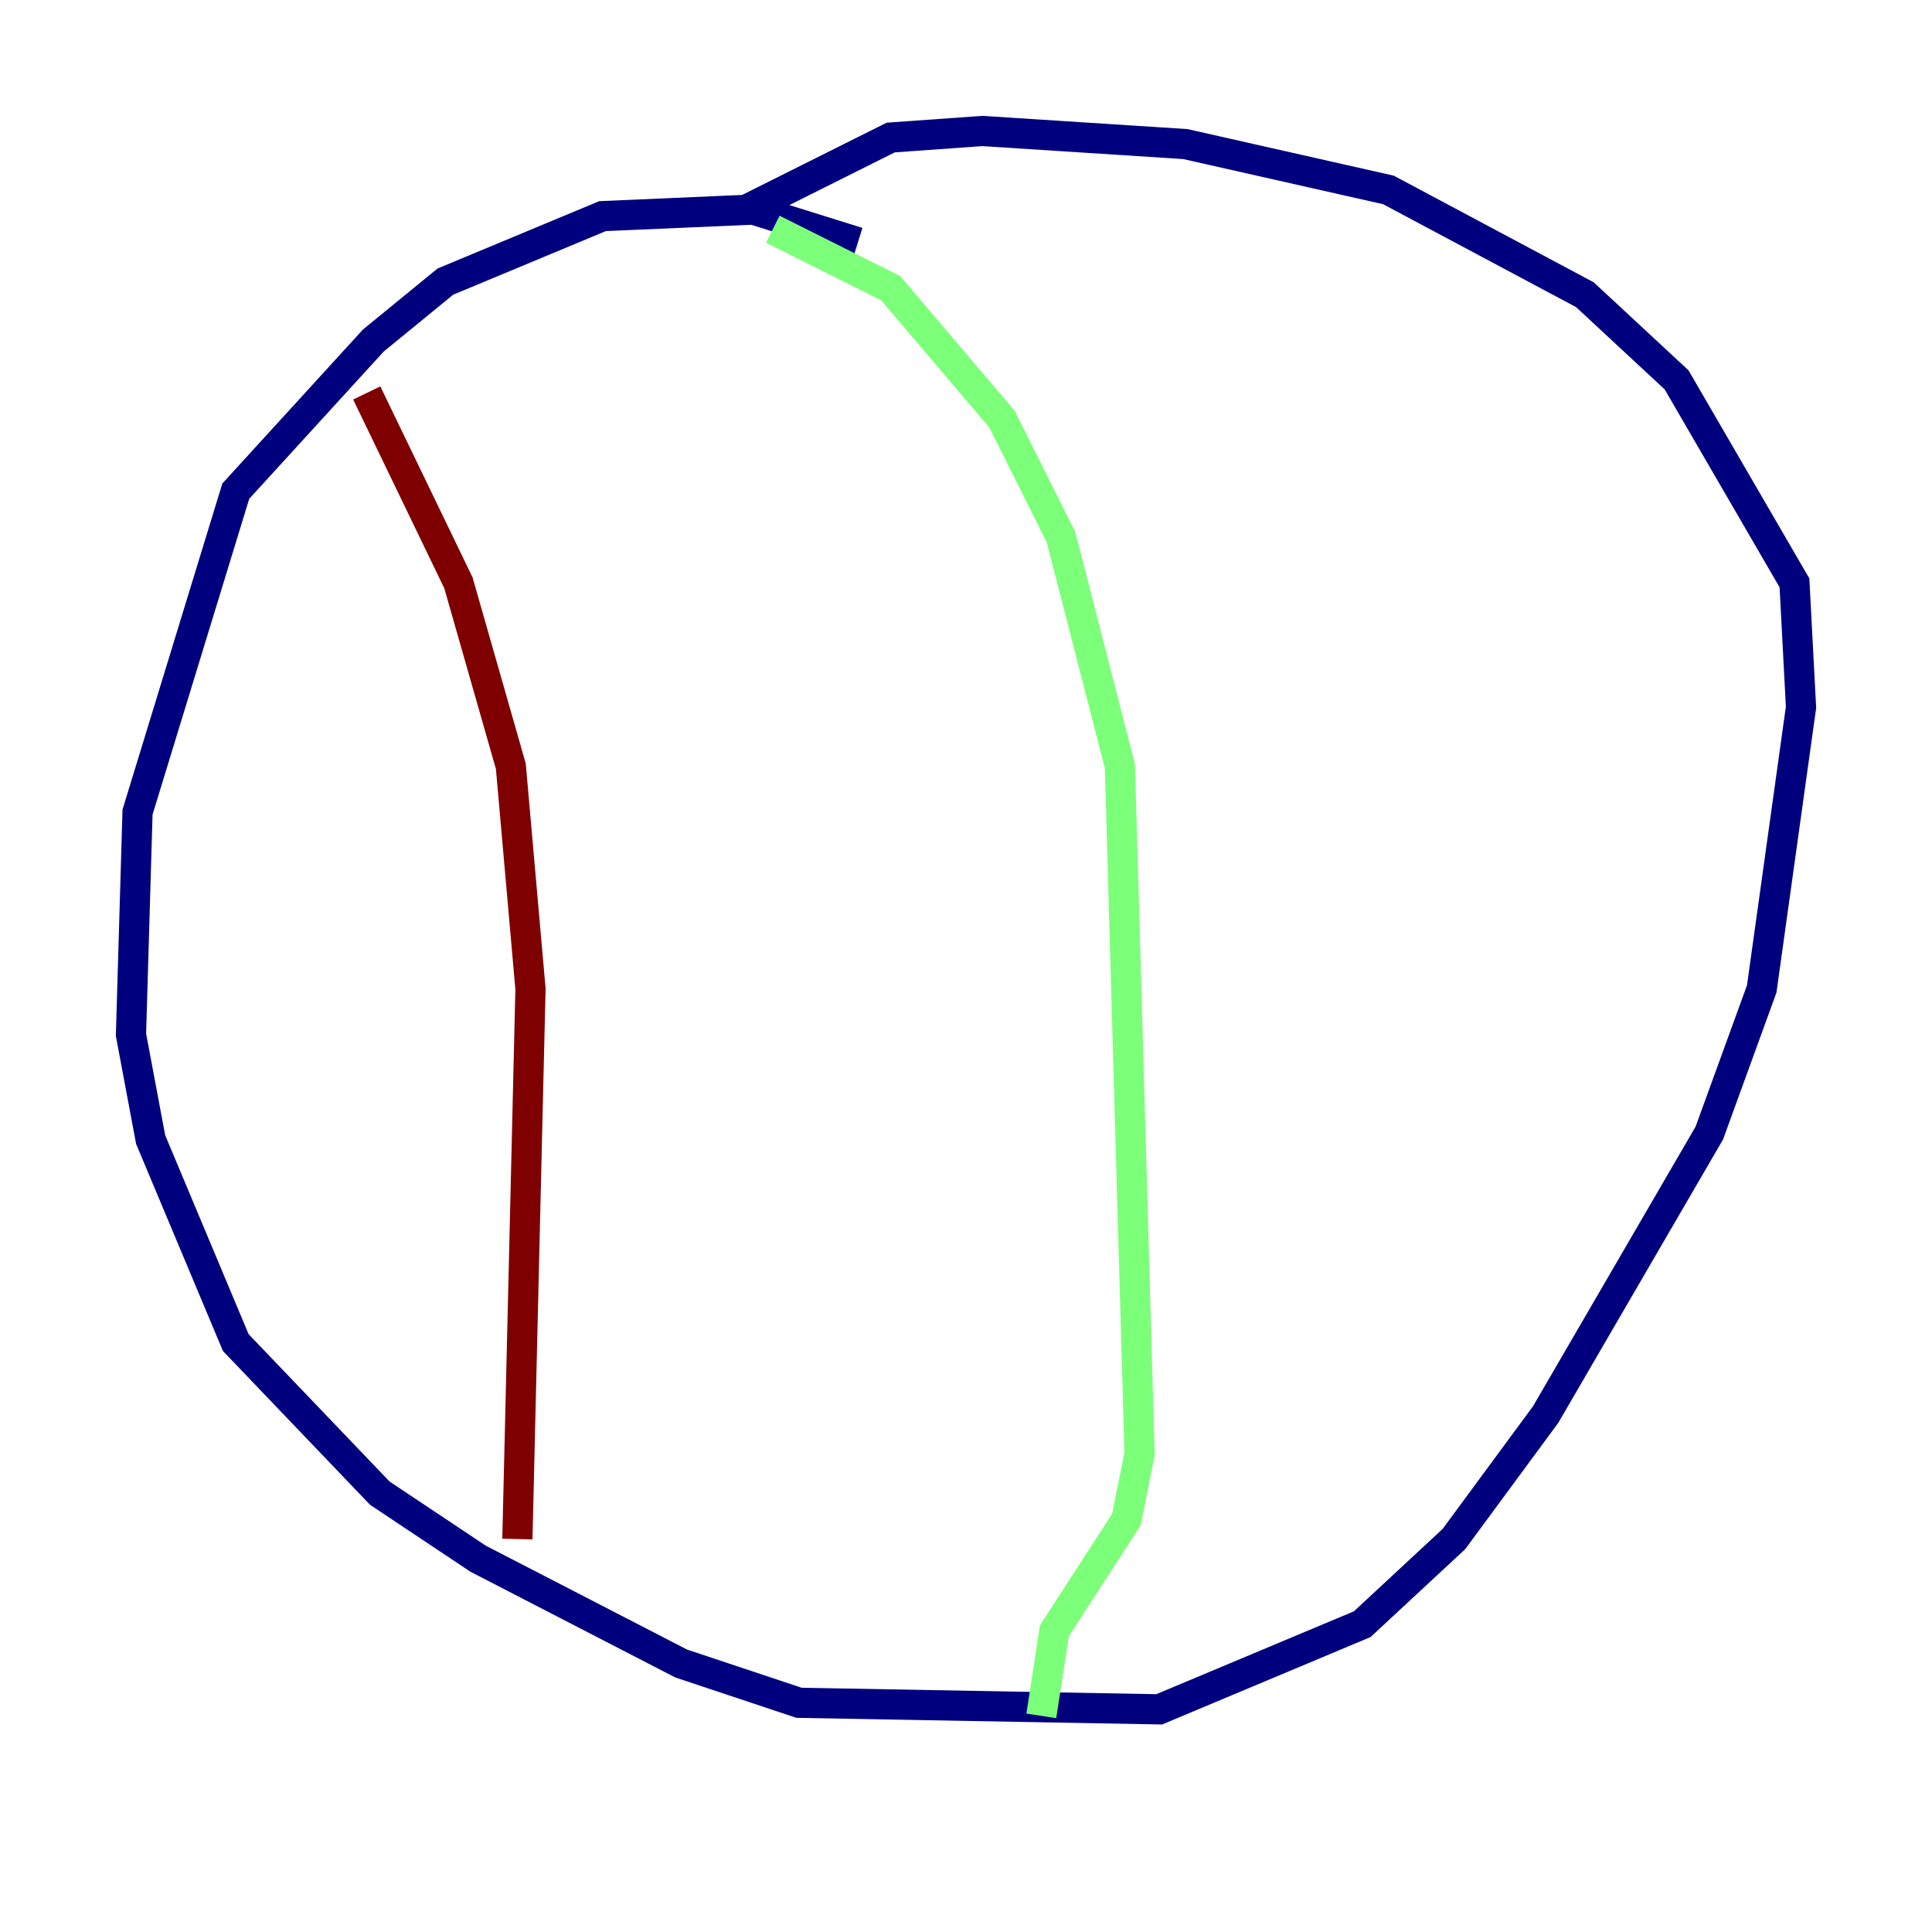 <?xml version="1.0" encoding="utf-8" ?>
<svg baseProfile="tiny" height="128" version="1.2" viewBox="0,0,128,128" width="128" xmlns="http://www.w3.org/2000/svg" xmlns:ev="http://www.w3.org/2001/xml-events" xmlns:xlink="http://www.w3.org/1999/xlink"><defs /><polyline fill="none" points="56.841,16.054 49.898,13.885 39.919,14.319 29.505,18.658 24.732,22.563 15.62,32.542 9.112,53.803 8.678,68.556 9.98,75.498 15.62,88.949 25.166,98.929 31.675,103.268 45.125,110.21 52.936,112.814 76.8,113.248 90.251,107.607 96.325,101.966 102.4,93.722 113.248,75.064 116.719,65.519 119.322,46.861 118.888,38.617 111.078,25.166 105.003,19.525 91.986,12.583 78.536,9.546 65.085,8.678 59.01,9.112 49.464,13.885" stroke="#00007f" stroke-width="2" /><polyline fill="none" points="51.2,15.186 59.01,19.091 66.386,27.77 70.291,35.58 74.197,50.766 75.498,96.325 74.63,100.664 69.858,108.041 68.99,113.681" stroke="#7cff79" stroke-width="2" /><polyline fill="none" points="24.298,26.034 30.373,38.617 33.844,50.766 35.146,65.519 34.278,101.966" stroke="#7f0000" stroke-width="2" /></svg>